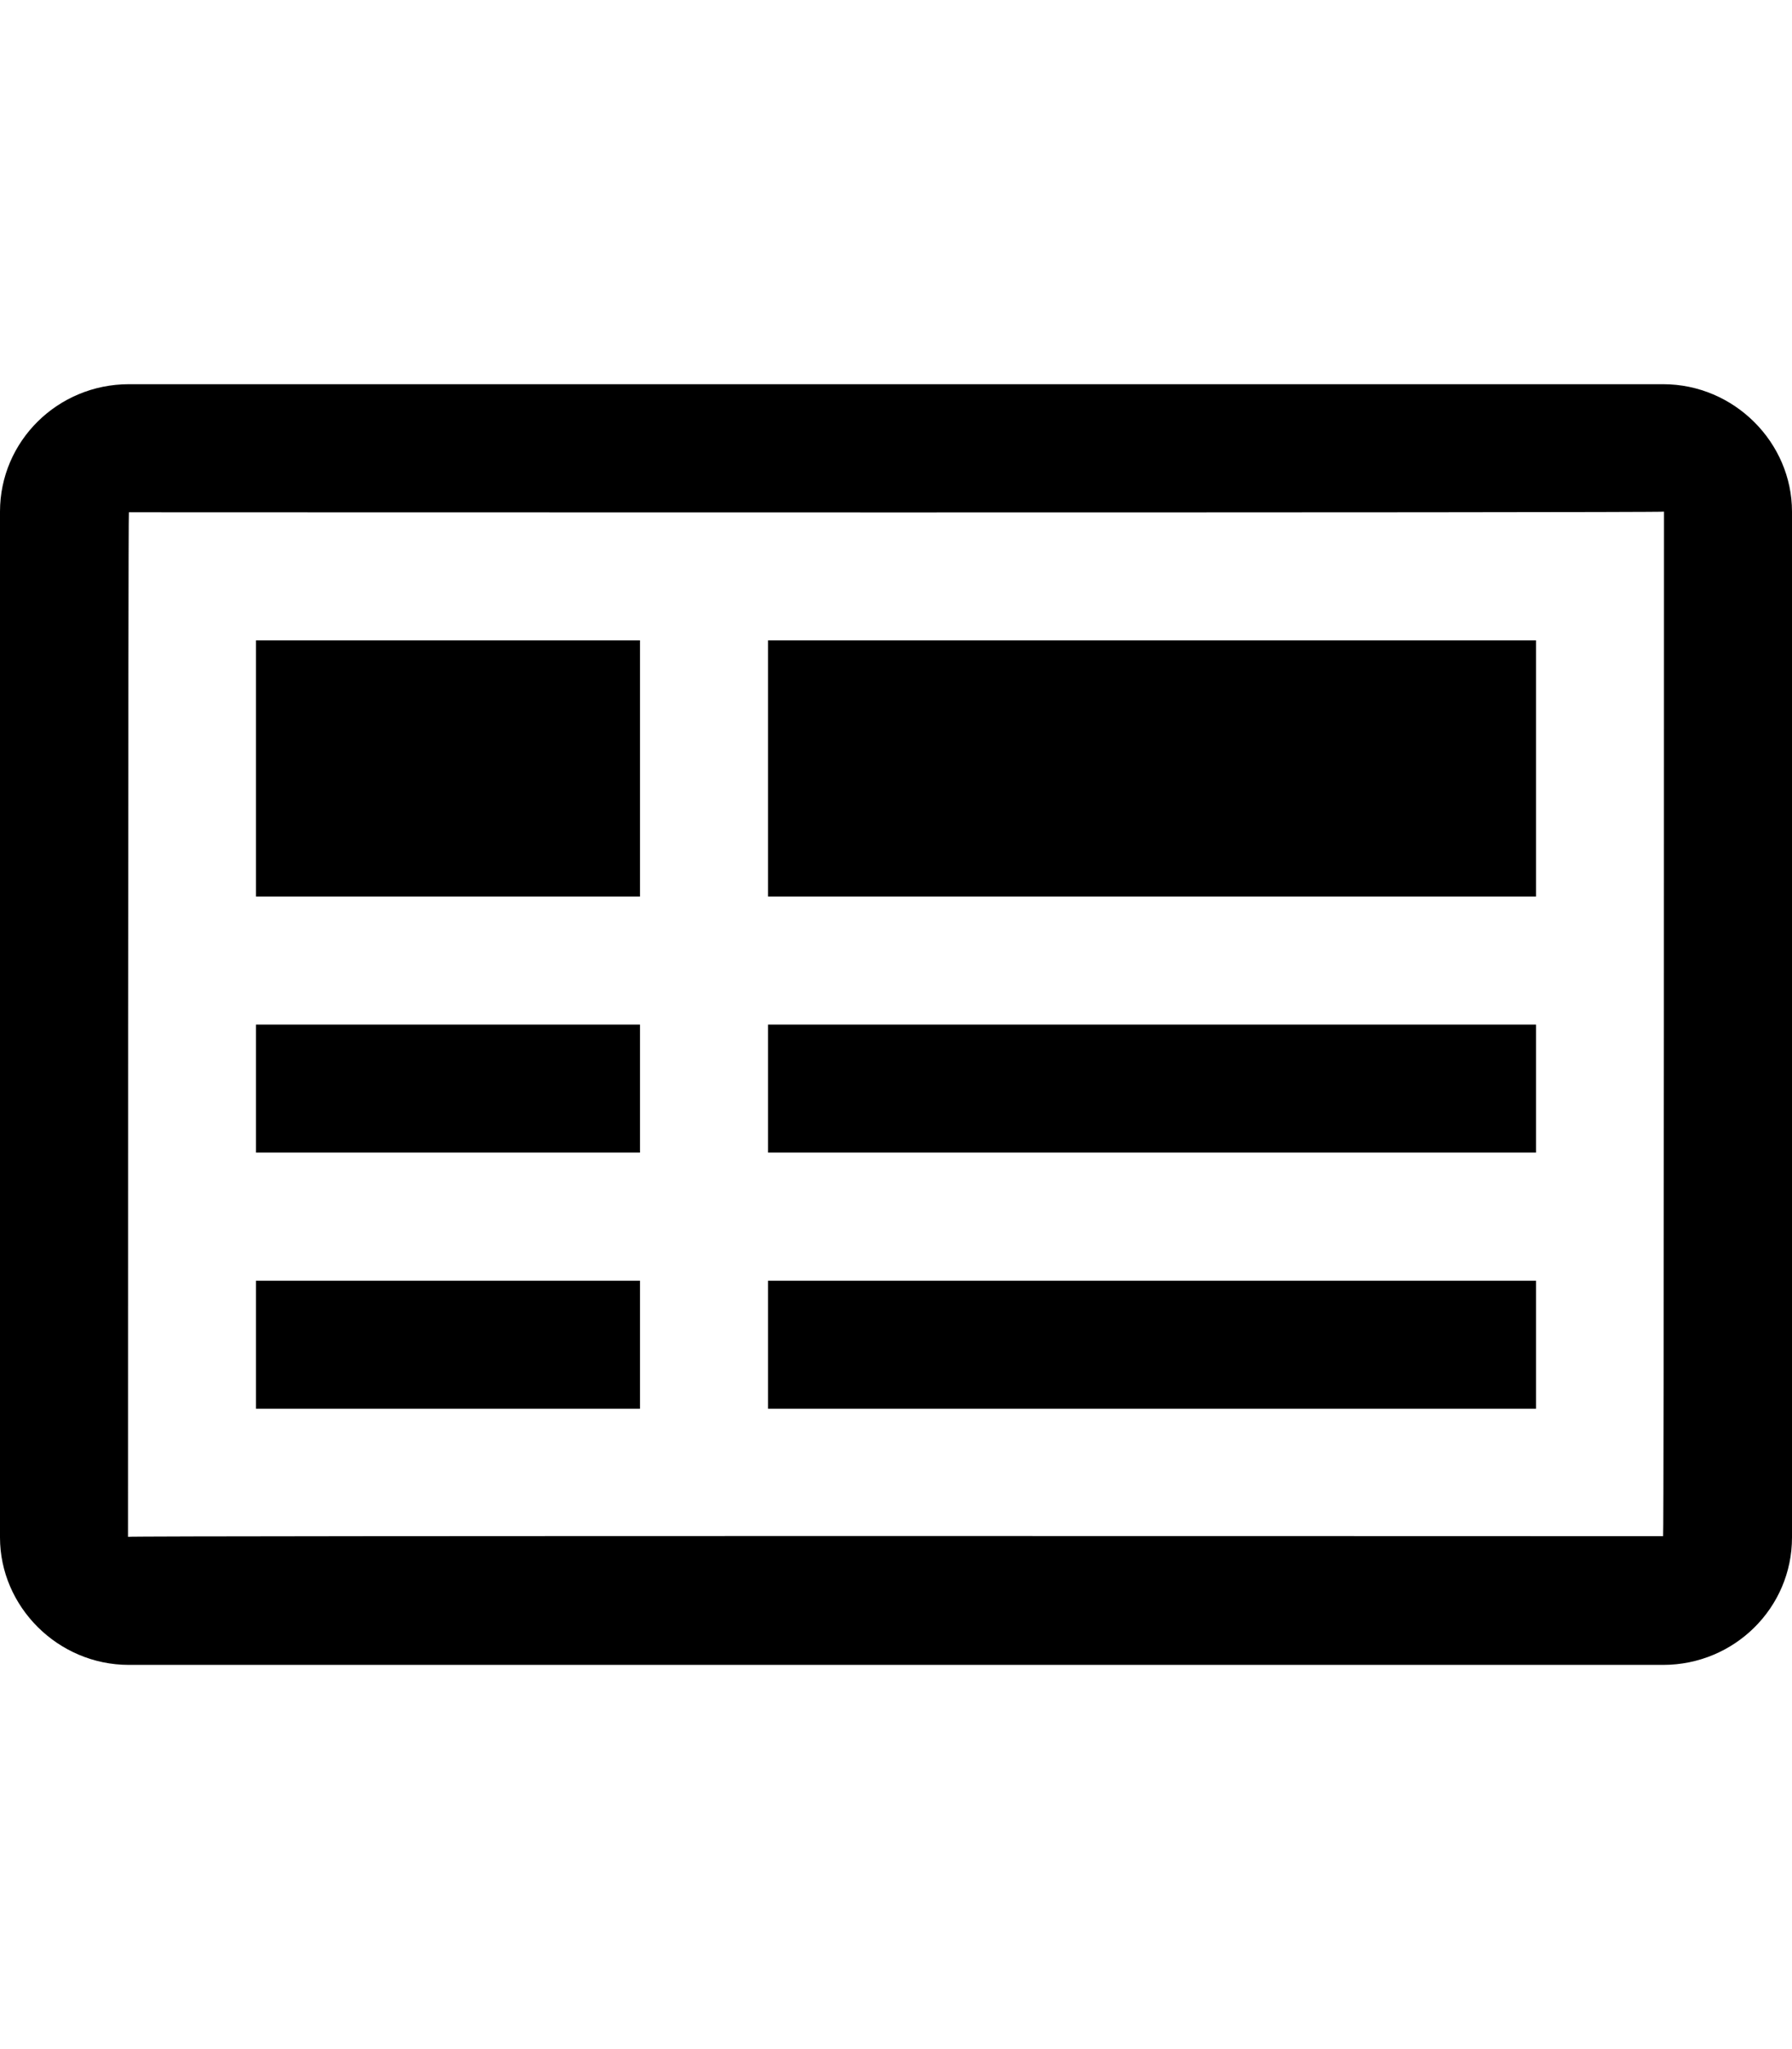 <?xml version="1.0" encoding="UTF-8" standalone="no"?>
<svg width="14px" height="16px" viewBox="0 0 14 16" version="1.1" xmlns="http://www.w3.org/2000/svg" xmlns:xlink="http://www.w3.org/1999/xlink">
    <defs></defs>
    <g id="text-edit" stroke="none" stroke-width="1" fill="none" fill-rule="evenodd">
        <g id="table" fill="#000000">
            <path d="M0,3.995 C0,3.446 0.45,3 1.007,3 L12.993,3 C13.549,3 14,3.456 14,3.995 L14,12.005 C14,12.554 13.55,13 12.993,13 L1.007,13 C0.451,13 0,12.544 0,12.005 L0,3.995 Z M1,12 C1,11.99 12.993,11.995 12.993,11.995 C13,11.995 13,3.995 13,3.995 C13,4.005 1.007,4 1.007,4 C1,4 1,12 1,12 Z M2,5 L5,5 L5,7 L2,7 L2,5 Z M2,8 L5,8 L5,9 L2,9 L2,8 Z M2,10 L5,10 L5,11 L2,11 L2,10 Z M6,5 L12,5 L12,7 L6,7 L6,5 Z M6,8 L12,8 L12,9 L6,9 L6,8 Z M6,10 L12,10 L12,11 L6,11 L6,10 Z" id="Shape"></path>
        </g>
    </g>
</svg>